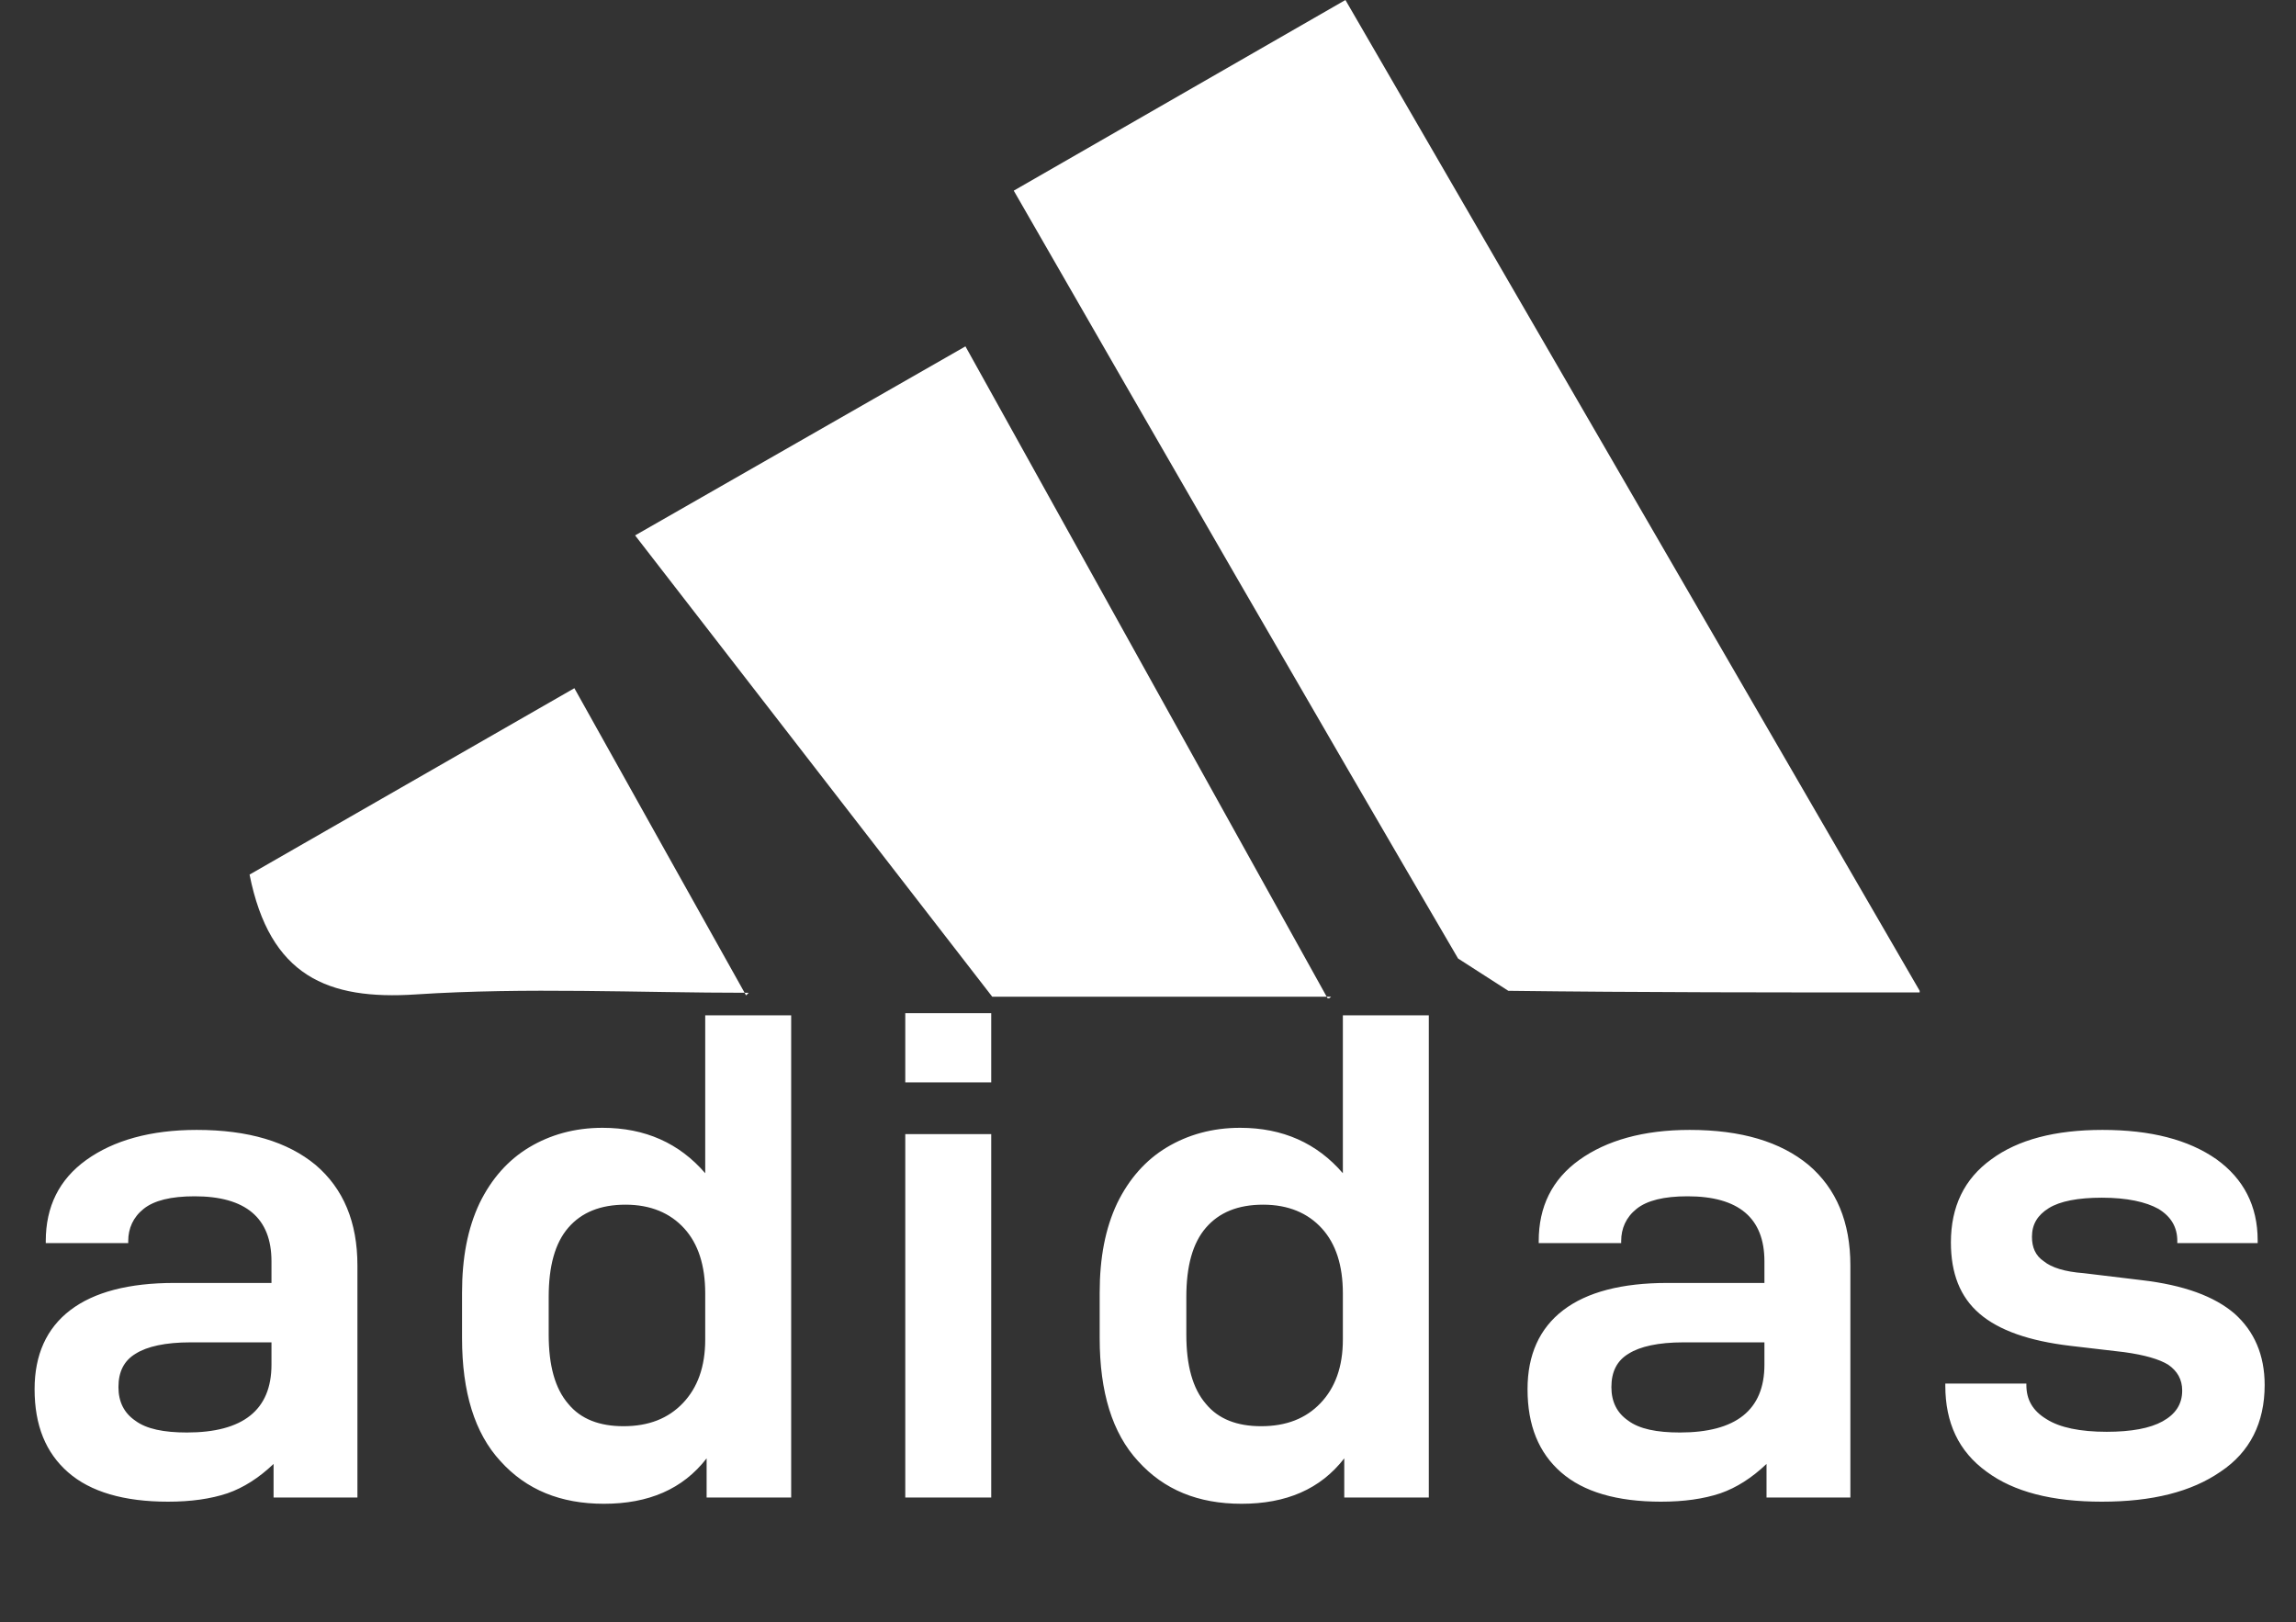 <svg width="92" height="65" viewBox="0 0 92 65" fill="none" xmlns="http://www.w3.org/2000/svg">
<rect x="0" y="0" width="92" height="65" fill="#333333" stroke="none"/>
<g clip-path="url(#clip0)">
<path d="M58.424 38.404C52.511 28.293 46.651 18.13 40.621 7.639L53.911 0L76.959 39.765C71.02 39.765 65.736 39.765 60.438 39.699" fill="white"/>
<path d="M25.448 21.452L38.685 13.878L53.218 40.039L53.336 39.935H39.758" fill="white"/>
<path d="M53.336 39.895L53.218 40L53.336 39.895Z" fill="white"/>
<path d="M30 39.778L29.895 39.882L30 39.778Z" fill="white"/>
<path d="M30 39.778C25.553 39.778 21.092 39.555 16.671 39.843C13.126 40.078 10.811 39.111 10 35.042L23.015 27.574C25.383 31.825 27.645 35.853 29.895 39.882L30 39.778Z" fill="white"/>
</g>
<path d="M12.642 46.672C11.522 45.748 9.954 45.272 7.882 45.272C6.034 45.272 4.55 45.692 3.458 46.476C2.366 47.26 1.834 48.352 1.834 49.724V49.808H5.138V49.724C5.138 49.22 5.334 48.772 5.754 48.436C6.174 48.1 6.846 47.932 7.798 47.932C9.842 47.932 10.878 48.8 10.878 50.536V51.404H6.986C5.166 51.404 3.766 51.768 2.814 52.496C1.862 53.224 1.386 54.288 1.386 55.66C1.386 57.116 1.834 58.208 2.73 58.992C3.626 59.776 4.97 60.168 6.734 60.168C7.658 60.168 8.442 60.056 9.114 59.832C9.758 59.608 10.374 59.216 10.962 58.656V60H14.322V50.704C14.322 48.968 13.762 47.624 12.642 46.672ZM10.878 54.68C10.878 56.5 9.73 57.396 7.49 57.396C6.566 57.396 5.866 57.256 5.418 56.92C4.97 56.612 4.746 56.164 4.746 55.576C4.746 54.96 4.97 54.512 5.446 54.232C5.894 53.952 6.622 53.784 7.63 53.784H10.878V54.68ZM20.054 58.544C21.09 59.692 22.462 60.252 24.198 60.252C25.99 60.252 27.362 59.664 28.314 58.432V60H31.702V40.68H28.258V47.008C27.222 45.804 25.85 45.188 24.142 45.188C23.022 45.188 22.042 45.468 21.202 45.972C20.362 46.476 19.69 47.232 19.214 48.212C18.738 49.22 18.514 50.396 18.514 51.796V53.616C18.514 55.772 19.018 57.424 20.054 58.544ZM27.362 56.22C26.774 56.836 25.99 57.144 24.982 57.144C24.03 57.144 23.274 56.864 22.77 56.248C22.238 55.632 21.986 54.708 21.986 53.476V51.964C21.986 50.732 22.238 49.808 22.77 49.192C23.302 48.576 24.058 48.268 25.066 48.268C26.074 48.268 26.858 48.604 27.418 49.22C27.978 49.836 28.258 50.704 28.258 51.824V53.672C28.258 54.764 27.95 55.604 27.362 56.22ZM36.274 40.596V43.368H39.718V40.596H36.274ZM36.274 45.44V60H39.718V45.44H36.274ZM45.604 58.544C46.64 59.692 48.012 60.252 49.748 60.252C51.54 60.252 52.912 59.664 53.864 58.432V60H57.252V40.68H53.808V47.008C52.772 45.804 51.4 45.188 49.692 45.188C48.572 45.188 47.592 45.468 46.752 45.972C45.912 46.476 45.24 47.232 44.764 48.212C44.288 49.22 44.064 50.396 44.064 51.796V53.616C44.064 55.772 44.568 57.424 45.604 58.544ZM52.912 56.22C52.324 56.836 51.54 57.144 50.532 57.144C49.58 57.144 48.824 56.864 48.32 56.248C47.788 55.632 47.536 54.708 47.536 53.476V51.964C47.536 50.732 47.788 49.808 48.32 49.192C48.852 48.576 49.608 48.268 50.616 48.268C51.624 48.268 52.408 48.604 52.968 49.22C53.528 49.836 53.808 50.704 53.808 51.824V53.672C53.808 54.764 53.5 55.604 52.912 56.22ZM72.464 46.672C71.344 45.748 69.776 45.272 67.704 45.272C65.856 45.272 64.372 45.692 63.28 46.476C62.188 47.26 61.656 48.352 61.656 49.724V49.808H64.96V49.724C64.96 49.22 65.156 48.772 65.576 48.436C65.996 48.1 66.668 47.932 67.62 47.932C69.664 47.932 70.7 48.8 70.7 50.536V51.404H66.808C64.988 51.404 63.588 51.768 62.636 52.496C61.684 53.224 61.208 54.288 61.208 55.66C61.208 57.116 61.656 58.208 62.552 58.992C63.448 59.776 64.792 60.168 66.556 60.168C67.48 60.168 68.264 60.056 68.936 59.832C69.58 59.608 70.196 59.216 70.784 58.656V60H74.144V50.704C74.144 48.968 73.584 47.624 72.464 46.672ZM70.7 54.68C70.7 56.5 69.552 57.396 67.312 57.396C66.388 57.396 65.688 57.256 65.24 56.92C64.792 56.612 64.568 56.164 64.568 55.576C64.568 54.96 64.792 54.512 65.268 54.232C65.716 53.952 66.444 53.784 67.452 53.784H70.7V54.68ZM79.6 58.964C80.692 59.776 82.232 60.168 84.22 60.168C86.236 60.168 87.804 59.776 88.98 58.964C90.156 58.18 90.744 57.004 90.744 55.492C90.744 54.288 90.324 53.336 89.54 52.636C88.728 51.936 87.496 51.488 85.816 51.292L83.492 51.012C82.736 50.956 82.204 50.788 81.896 50.536C81.56 50.312 81.42 49.976 81.42 49.556C81.42 49.052 81.644 48.688 82.092 48.408C82.54 48.128 83.268 47.988 84.22 47.988C85.228 47.988 85.984 48.156 86.488 48.436C86.992 48.744 87.244 49.164 87.244 49.724V49.808H90.464V49.696C90.464 48.324 89.904 47.232 88.812 46.448C87.692 45.664 86.18 45.272 84.248 45.272C82.344 45.272 80.86 45.664 79.796 46.448C78.704 47.232 78.172 48.352 78.172 49.78C78.172 51.012 78.536 51.964 79.32 52.636C80.104 53.308 81.308 53.728 82.96 53.924L85.116 54.176C85.928 54.288 86.516 54.456 86.88 54.68C87.244 54.932 87.44 55.268 87.44 55.716C87.44 56.276 87.16 56.668 86.656 56.948C86.152 57.228 85.396 57.368 84.416 57.368C83.352 57.368 82.54 57.2 82.008 56.864C81.448 56.528 81.196 56.08 81.196 55.492V55.436H77.948V55.52C77.948 57.004 78.48 58.152 79.6 58.964Z" fill="white"/>
<defs>
<clipPath id="clip0">
<rect width="66.92" height="40" fill="white" transform="translate(10)"/>
</clipPath>
</defs>
</svg>
